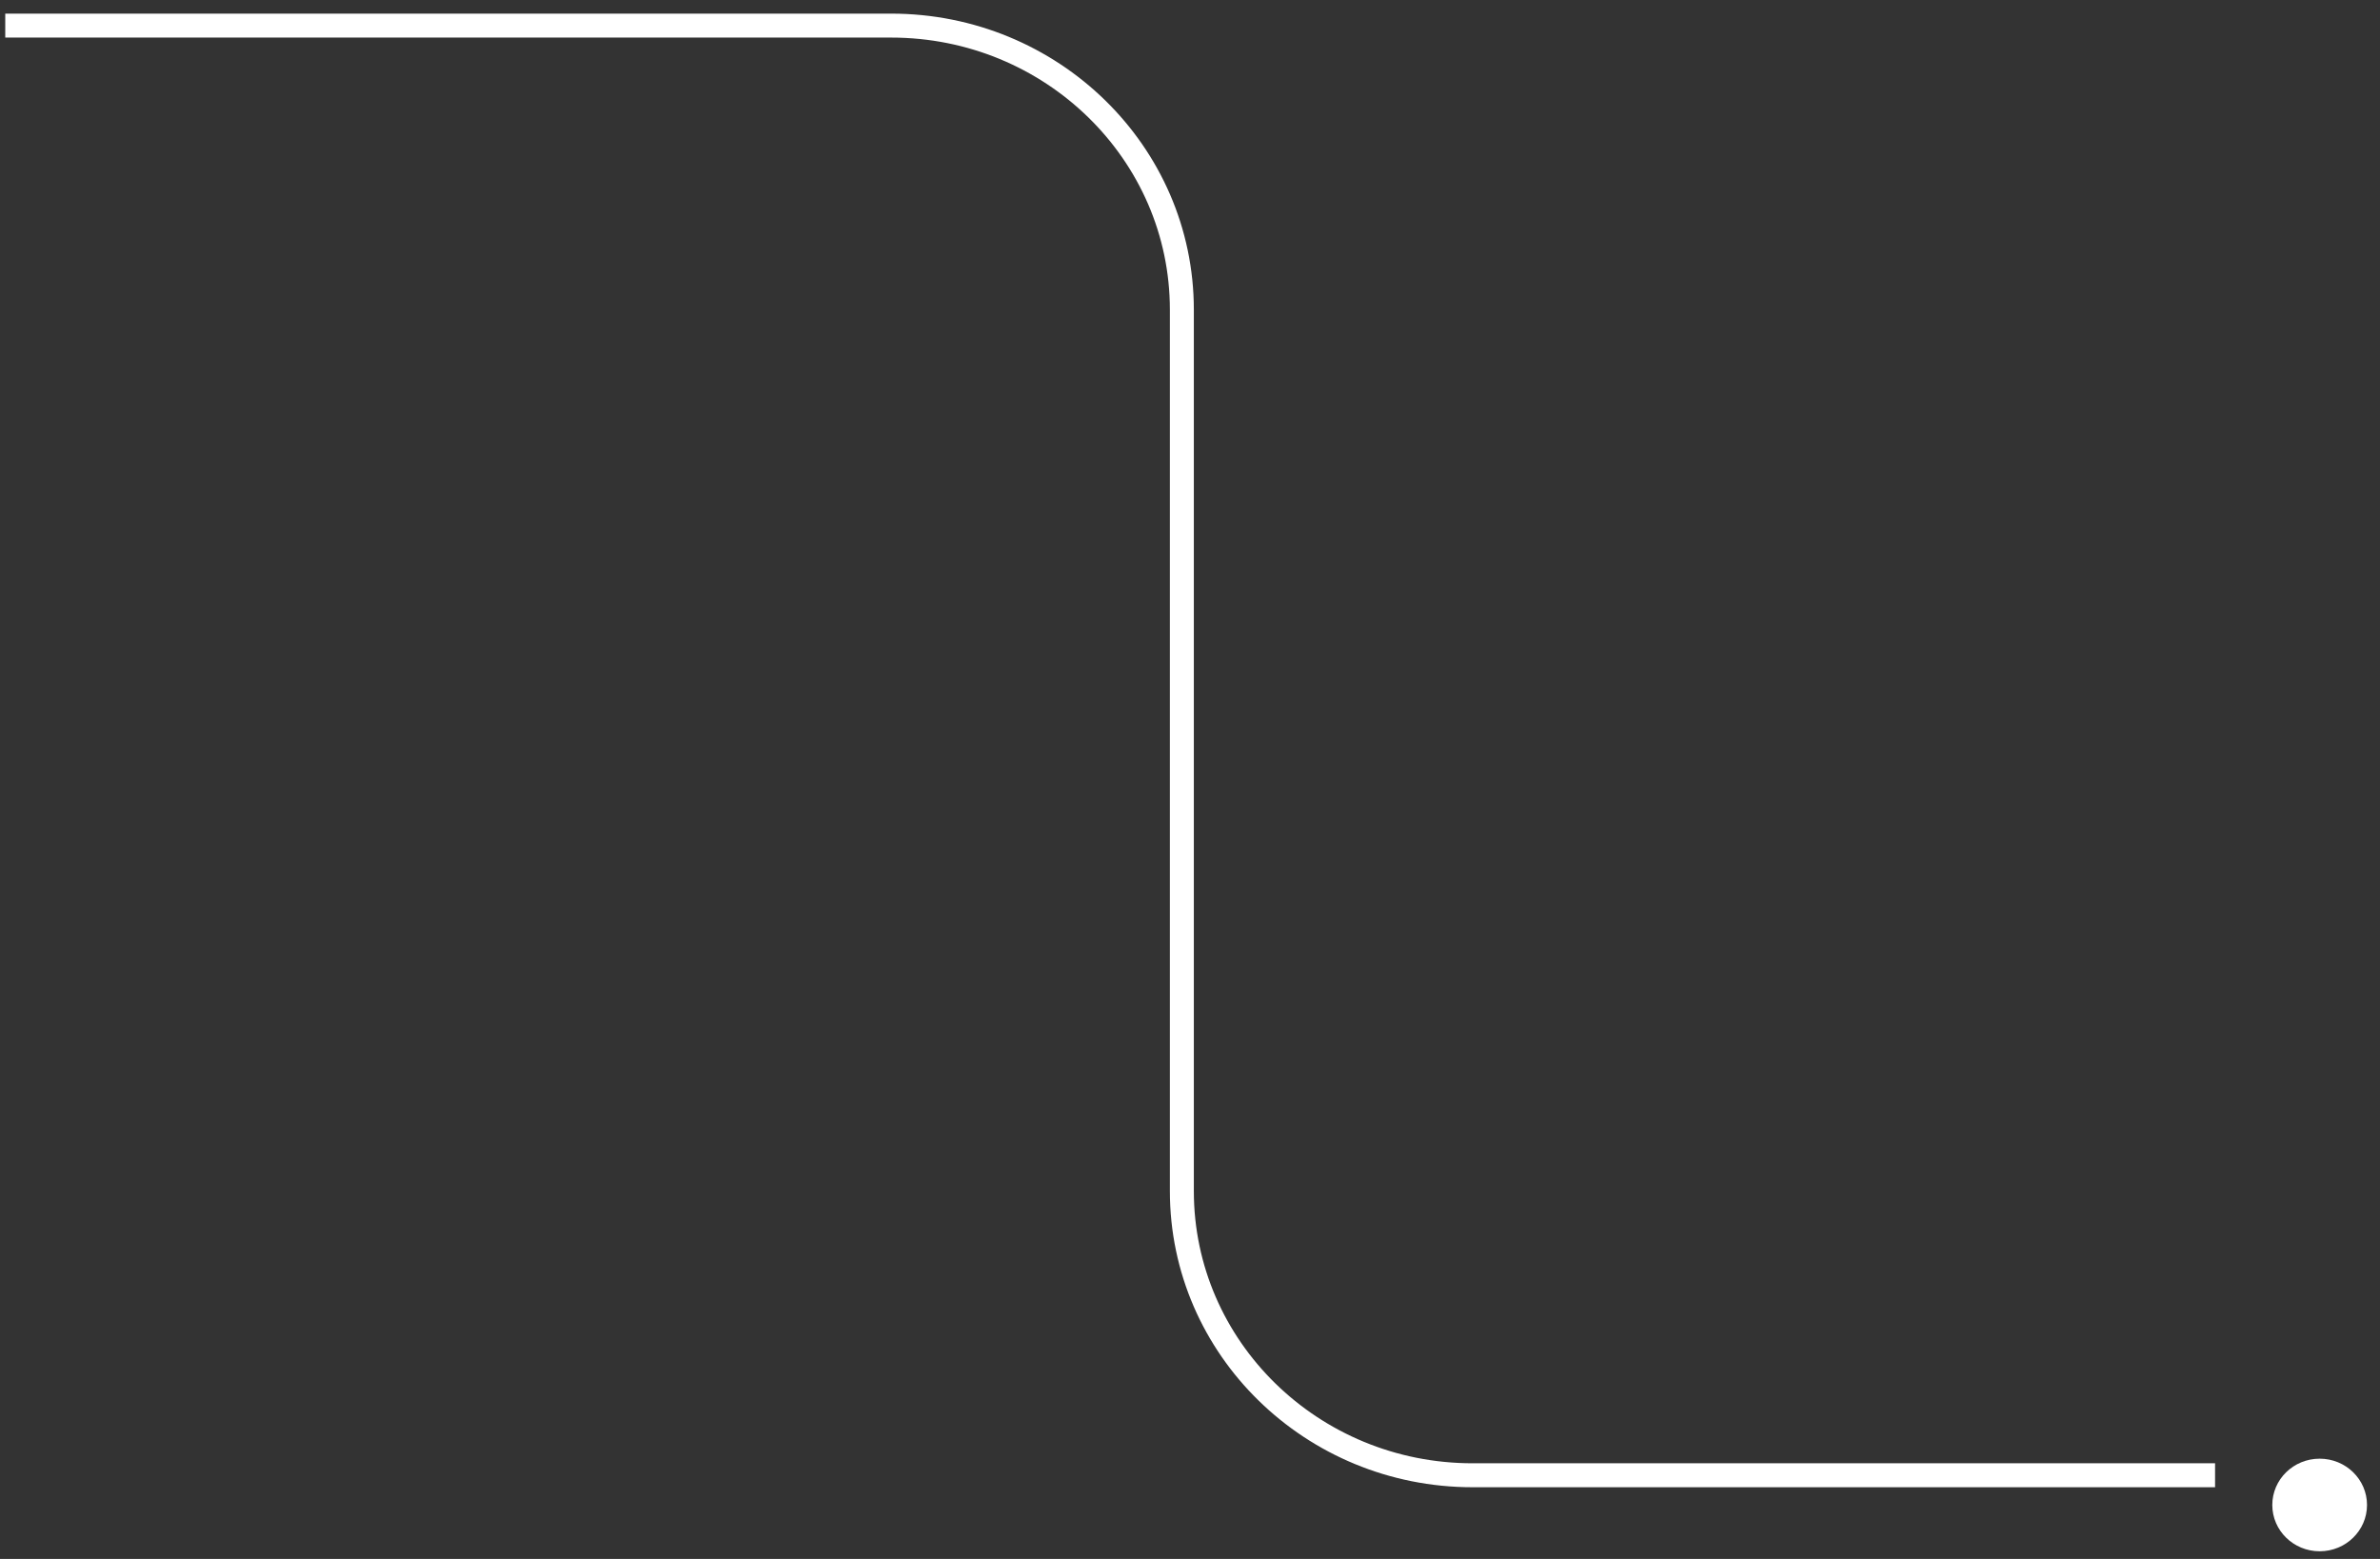 <svg width="145" height="95" viewBox="0 0 145 95" fill="none" xmlns="http://www.w3.org/2000/svg">
<rect x="0" y="0" width="145" height="95" fill="#333333" stroke="none"/>
<path d="M141.324 94.533C142.917 94.533 144.209 93.27 144.209 91.712C144.209 90.154 142.917 88.891 141.324 88.891C139.73 88.891 138.438 90.154 138.438 91.712C138.438 93.27 139.73 94.533 141.324 94.533Z" fill="white"/>
<path d="M134.952 89.901H89.717C79.929 89.901 72.004 82.144 72.004 72.584V18.877C72.004 9.307 64.069 1.56 54.291 1.56H0.32" stroke="white" stroke-width="1.46" stroke-miterlimit="10"/>
</svg>
